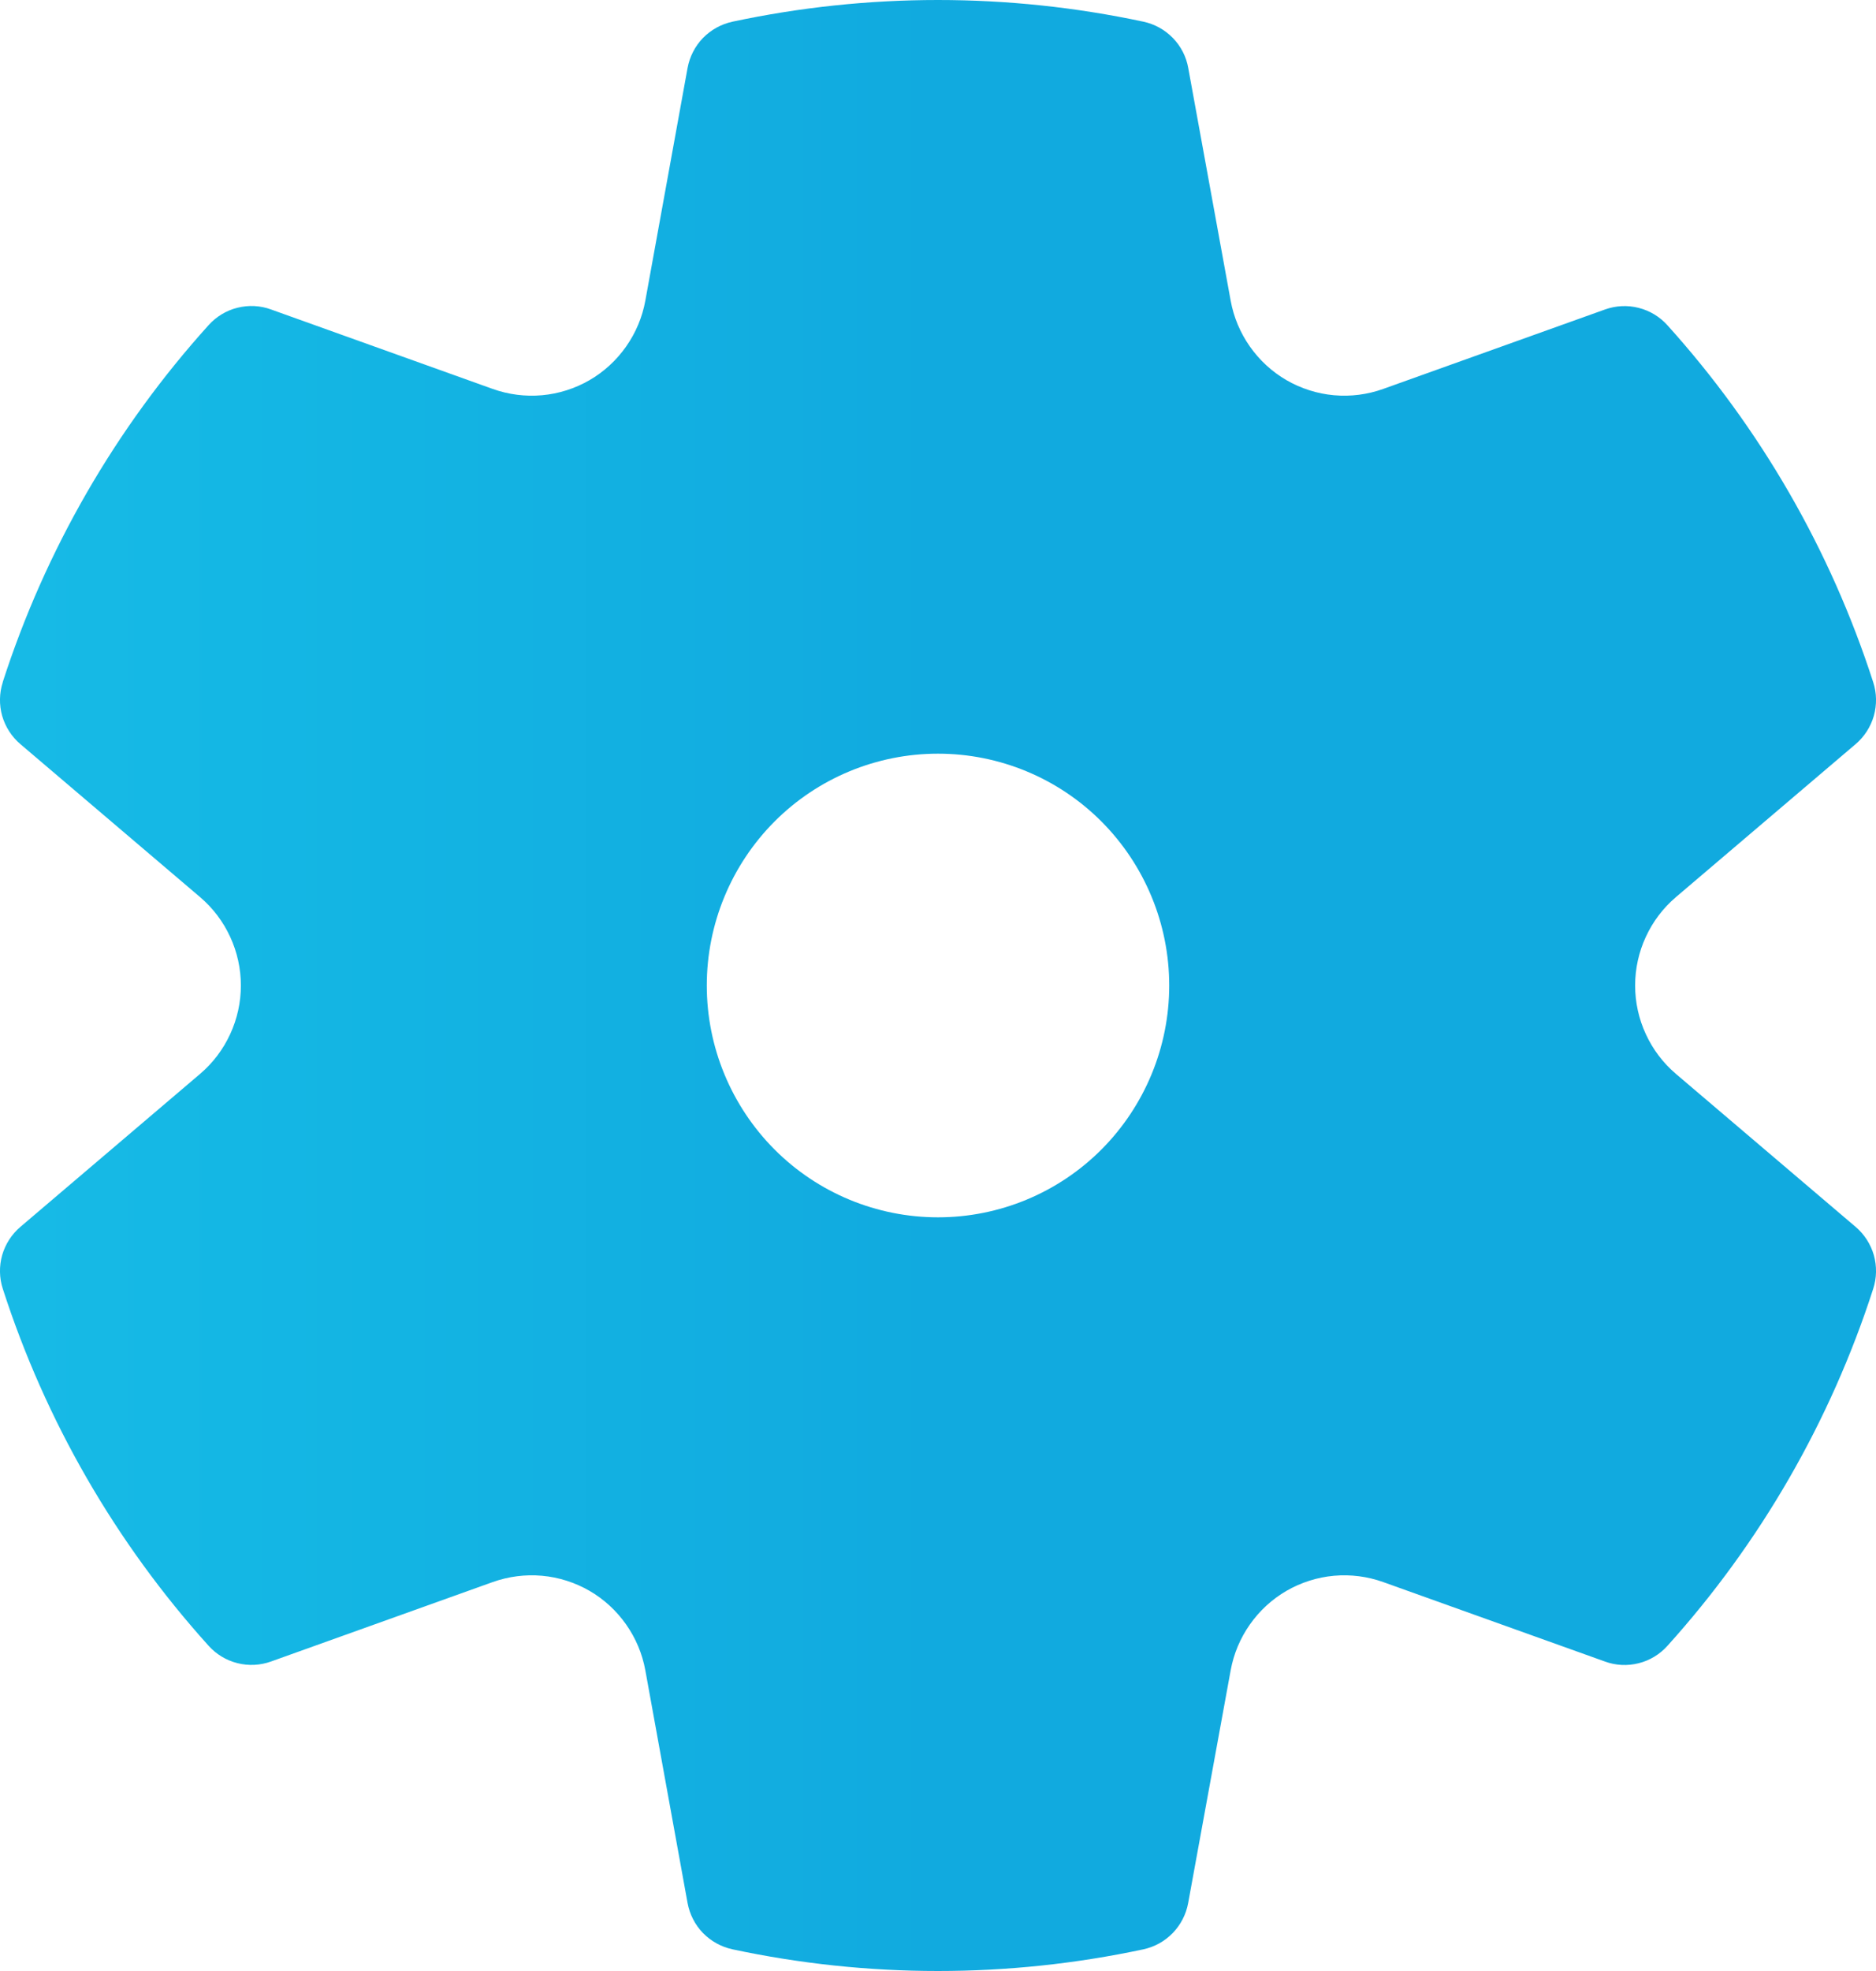 <svg width="20" height="21" viewBox="0 0 20 21" fill="none" xmlns="http://www.w3.org/2000/svg">
<path d="M0.029 7.268C0.484 5.859 1.232 4.562 2.224 3.464C2.306 3.373 2.413 3.308 2.531 3.279C2.65 3.249 2.775 3.255 2.889 3.297L5.253 4.144C5.422 4.204 5.601 4.227 5.779 4.211C5.957 4.195 6.129 4.14 6.284 4.051C6.439 3.961 6.572 3.839 6.675 3.692C6.778 3.546 6.848 3.379 6.88 3.203L7.33 0.725C7.352 0.605 7.409 0.493 7.494 0.405C7.58 0.317 7.689 0.257 7.809 0.231C9.253 -0.077 10.746 -0.077 12.19 0.231C12.31 0.257 12.419 0.317 12.504 0.405C12.59 0.493 12.647 0.605 12.668 0.725L13.12 3.203C13.152 3.379 13.222 3.546 13.325 3.692C13.428 3.839 13.561 3.961 13.716 4.051C13.871 4.14 14.043 4.195 14.221 4.211C14.399 4.227 14.578 4.204 14.746 4.144L17.112 3.297C17.227 3.256 17.351 3.25 17.469 3.28C17.588 3.31 17.694 3.374 17.776 3.465C18.767 4.563 19.515 5.859 19.97 7.268C20.008 7.384 20.01 7.509 19.977 7.627C19.943 7.744 19.876 7.849 19.783 7.928L17.866 9.559C17.73 9.675 17.621 9.819 17.546 9.982C17.471 10.144 17.432 10.321 17.432 10.5C17.432 10.679 17.471 10.856 17.546 11.018C17.621 11.181 17.73 11.325 17.866 11.441L19.783 13.072C19.876 13.151 19.943 13.256 19.977 13.373C20.01 13.491 20.008 13.616 19.97 13.732C19.515 15.141 18.767 16.438 17.776 17.536C17.694 17.627 17.587 17.692 17.469 17.721C17.35 17.751 17.226 17.745 17.111 17.703L14.746 16.856C14.578 16.796 14.399 16.773 14.221 16.789C14.043 16.805 13.871 16.86 13.716 16.949C13.561 17.039 13.428 17.161 13.325 17.308C13.222 17.454 13.152 17.621 13.12 17.797L12.667 20.276C12.645 20.396 12.588 20.507 12.503 20.595C12.418 20.683 12.309 20.743 12.19 20.769C10.746 21.077 9.253 21.077 7.809 20.769C7.689 20.743 7.58 20.683 7.494 20.595C7.409 20.507 7.352 20.395 7.33 20.275L6.88 17.797C6.848 17.621 6.778 17.454 6.675 17.308C6.572 17.161 6.439 17.039 6.284 16.949C6.129 16.86 5.957 16.805 5.779 16.789C5.601 16.773 5.422 16.796 5.253 16.856L2.888 17.703C2.773 17.744 2.649 17.75 2.531 17.72C2.412 17.69 2.306 17.626 2.224 17.535C1.233 16.437 0.485 15.141 0.03 13.732C-0.008 13.616 -0.01 13.491 0.023 13.373C0.057 13.256 0.124 13.151 0.217 13.072L2.134 11.441C2.27 11.325 2.379 11.181 2.454 11.018C2.529 10.856 2.568 10.679 2.568 10.5C2.568 10.321 2.529 10.144 2.454 9.982C2.379 9.819 2.27 9.675 2.134 9.559L0.217 7.928C0.124 7.849 0.057 7.744 0.023 7.627C-0.01 7.509 -0.008 7.384 0.03 7.268H0.029ZM7.535 10.5C7.535 11.155 7.795 11.783 8.257 12.247C8.719 12.71 9.346 12.97 10 12.97C10.654 12.97 11.281 12.71 11.743 12.247C12.205 11.783 12.465 11.155 12.465 10.5C12.465 9.845 12.205 9.217 11.743 8.753C11.281 8.29 10.654 8.03 10 8.03C9.346 8.03 8.719 8.29 8.257 8.753C7.795 9.217 7.535 9.845 7.535 10.5Z" fill="url(#paint0_linear)"/>
<defs>
<linearGradient id="paint0_linear" x1="-10.5" y1="21" x2="10" y2="21" gradientUnits="userSpaceOnUse">
<stop stop-color="#26C8EF"/>
<stop offset="0.635" stop-color="#14B7E4"/>
<stop offset="1" stop-color="#11AADF"/>
</linearGradient>
</defs>
</svg>
